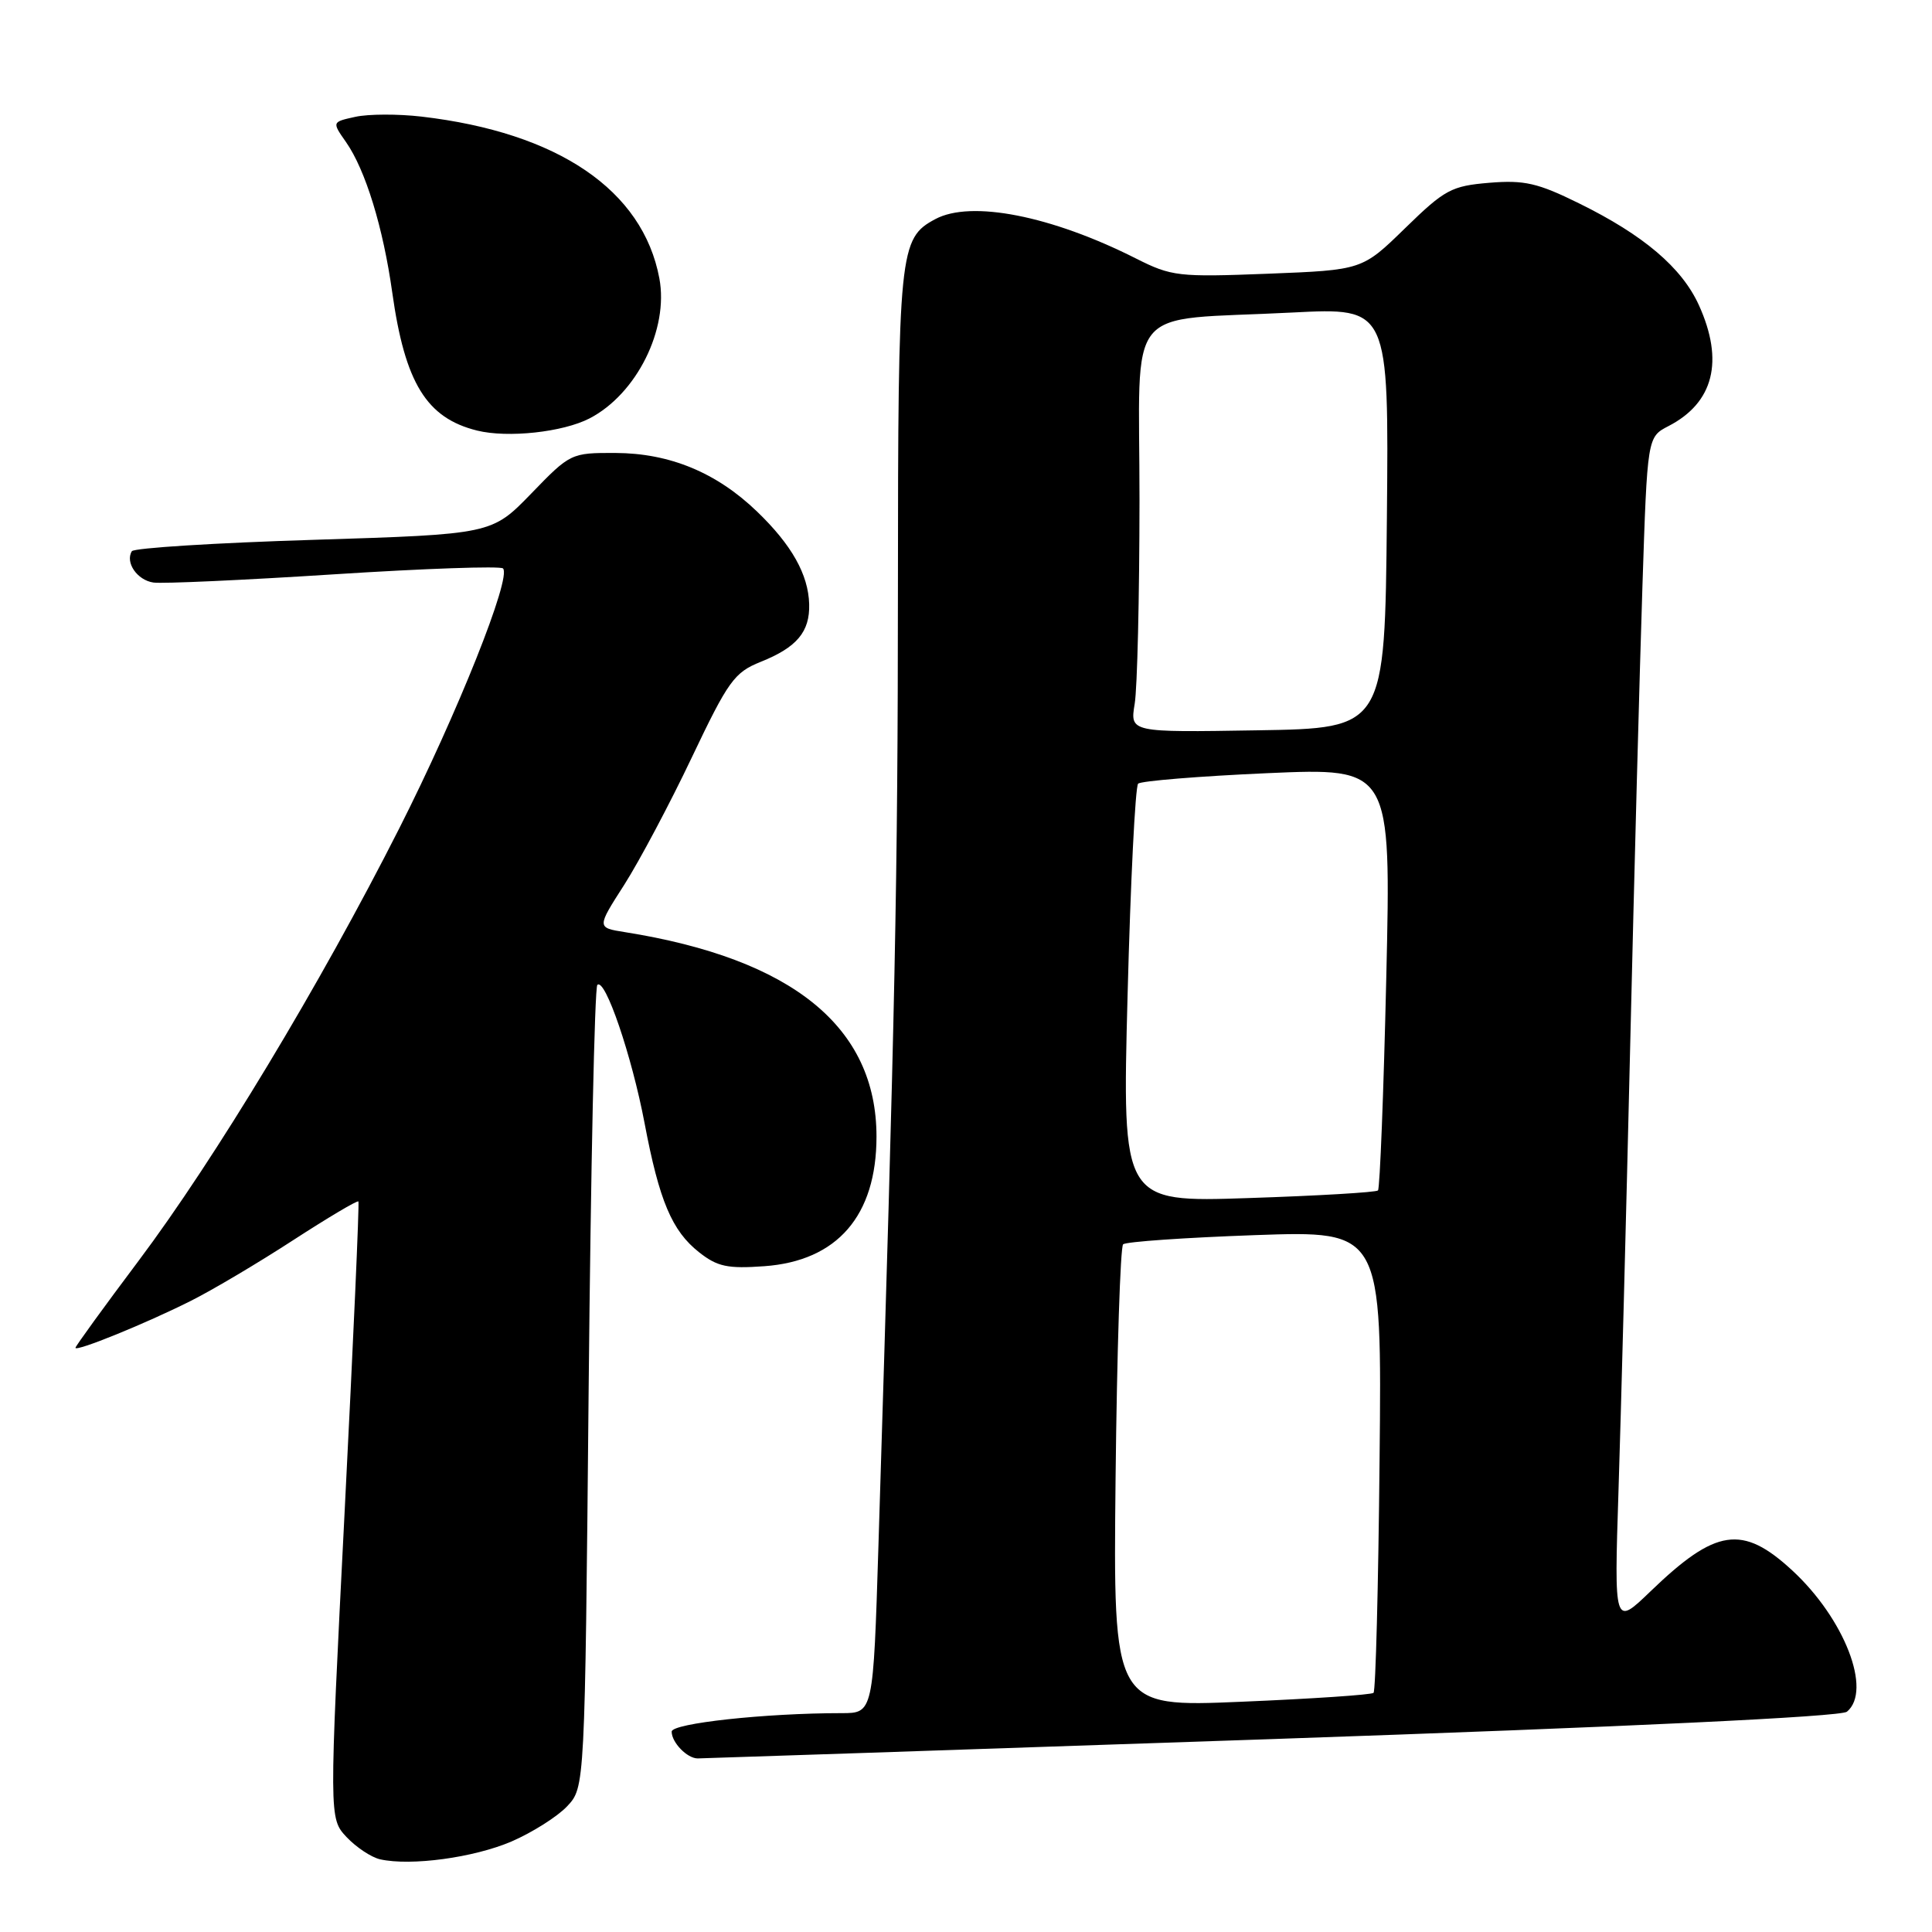 <?xml version="1.0" encoding="UTF-8" standalone="no"?>
<!DOCTYPE svg PUBLIC "-//W3C//DTD SVG 1.1//EN" "http://www.w3.org/Graphics/SVG/1.1/DTD/svg11.dtd" >
<svg xmlns="http://www.w3.org/2000/svg" xmlns:xlink="http://www.w3.org/1999/xlink" version="1.1" viewBox="0 0 256 256">
 <g >
 <path fill="currentColor"
d=" M 67.77 244.01 C 70.54 242.81 73.86 240.71 75.15 239.34 C 77.50 236.84 77.50 236.84 78.00 184.00 C 78.28 154.94 78.79 130.87 79.15 130.51 C 80.17 129.50 83.71 139.87 85.41 148.83 C 87.36 159.13 89.04 163.10 92.63 165.93 C 95.05 167.84 96.41 168.13 101.26 167.78 C 110.94 167.09 116.14 161.09 116.14 150.60 C 116.14 136.09 105.02 127.05 82.79 123.51 C 79.07 122.92 79.07 122.92 82.72 117.23 C 84.72 114.09 88.75 106.51 91.66 100.38 C 96.50 90.21 97.30 89.10 100.79 87.70 C 105.59 85.78 107.32 83.72 107.22 80.05 C 107.11 76.13 104.91 72.21 100.33 67.80 C 94.96 62.62 88.75 60.05 81.56 60.02 C 75.67 60.00 75.56 60.05 70.39 65.40 C 65.16 70.79 65.16 70.79 41.56 71.53 C 28.58 71.93 17.74 72.61 17.47 73.04 C 16.56 74.53 18.18 76.88 20.33 77.19 C 21.53 77.36 32.30 76.87 44.27 76.10 C 56.24 75.33 66.31 74.98 66.65 75.32 C 67.82 76.48 60.62 94.52 52.89 109.79 C 42.45 130.42 28.49 153.57 18.36 167.07 C 13.76 173.20 10.00 178.38 10.00 178.59 C 10.00 179.16 19.33 175.37 25.27 172.38 C 28.15 170.94 34.26 167.31 38.86 164.32 C 43.46 161.34 47.34 159.03 47.49 159.20 C 47.63 159.36 46.81 177.83 45.67 200.22 C 43.60 240.94 43.60 240.94 45.92 243.42 C 47.20 244.78 49.21 246.11 50.37 246.37 C 54.47 247.28 62.77 246.15 67.77 244.01 Z  M 168.48 230.44 C 215.88 228.81 243.92 227.48 244.73 226.81 C 248.10 224.01 244.40 214.47 237.47 208.08 C 230.87 201.99 227.36 202.51 218.69 210.87 C 213.88 215.50 213.88 215.50 214.46 197.50 C 214.78 187.60 215.48 161.05 216.01 138.50 C 216.54 115.95 217.27 88.59 217.63 77.70 C 218.28 57.91 218.28 57.91 221.08 56.46 C 227.08 53.36 228.47 47.83 225.11 40.43 C 222.85 35.46 217.78 31.15 209.24 26.95 C 203.75 24.24 201.98 23.84 197.34 24.22 C 192.32 24.64 191.44 25.11 186.19 30.23 C 180.50 35.78 180.50 35.78 168.00 36.27 C 156.14 36.73 155.24 36.63 150.52 34.25 C 139.29 28.58 128.67 26.50 123.94 29.03 C 119.15 31.59 119.00 33.10 118.98 78.20 C 118.96 116.57 118.63 132.97 116.40 204.75 C 115.71 227.00 115.71 227.00 111.51 227.00 C 101.38 227.00 89.00 228.35 89.00 229.45 C 89.00 230.89 91.05 233.00 92.45 233.00 C 93.03 233.00 127.24 231.85 168.48 230.44 Z  M 78.12 55.44 C 84.35 52.21 88.63 43.63 87.37 36.89 C 85.18 25.19 73.95 17.56 55.85 15.45 C 52.75 15.09 48.81 15.10 47.09 15.48 C 43.98 16.16 43.98 16.16 45.85 18.83 C 48.43 22.52 50.77 30.14 51.98 38.79 C 53.66 50.74 56.51 55.39 63.21 57.05 C 67.27 58.06 74.58 57.27 78.12 55.44 Z  M 147.82 195.85 C 148.00 179.16 148.45 165.22 148.82 164.88 C 149.19 164.53 157.06 163.99 166.30 163.66 C 183.11 163.07 183.11 163.07 182.80 193.45 C 182.64 210.16 182.28 224.05 182.00 224.31 C 181.72 224.57 173.85 225.10 164.50 225.49 C 147.50 226.21 147.50 226.21 147.82 195.85 Z  M 149.41 131.90 C 149.80 116.83 150.43 104.20 150.81 103.84 C 151.19 103.48 158.89 102.85 167.91 102.45 C 184.33 101.73 184.33 101.73 183.69 129.51 C 183.34 144.78 182.84 157.49 182.59 157.74 C 182.34 157.99 174.61 158.45 165.41 158.75 C 148.69 159.31 148.69 159.31 149.41 131.90 Z  M 150.35 93.27 C 150.70 91.20 150.98 79.08 150.99 66.34 C 151.00 39.63 148.60 42.58 171.27 41.41 C 184.03 40.76 184.03 40.76 183.77 68.63 C 183.50 96.50 183.50 96.50 166.62 96.77 C 149.73 97.05 149.73 97.05 150.35 93.27 Z "/>
</g>
</svg>